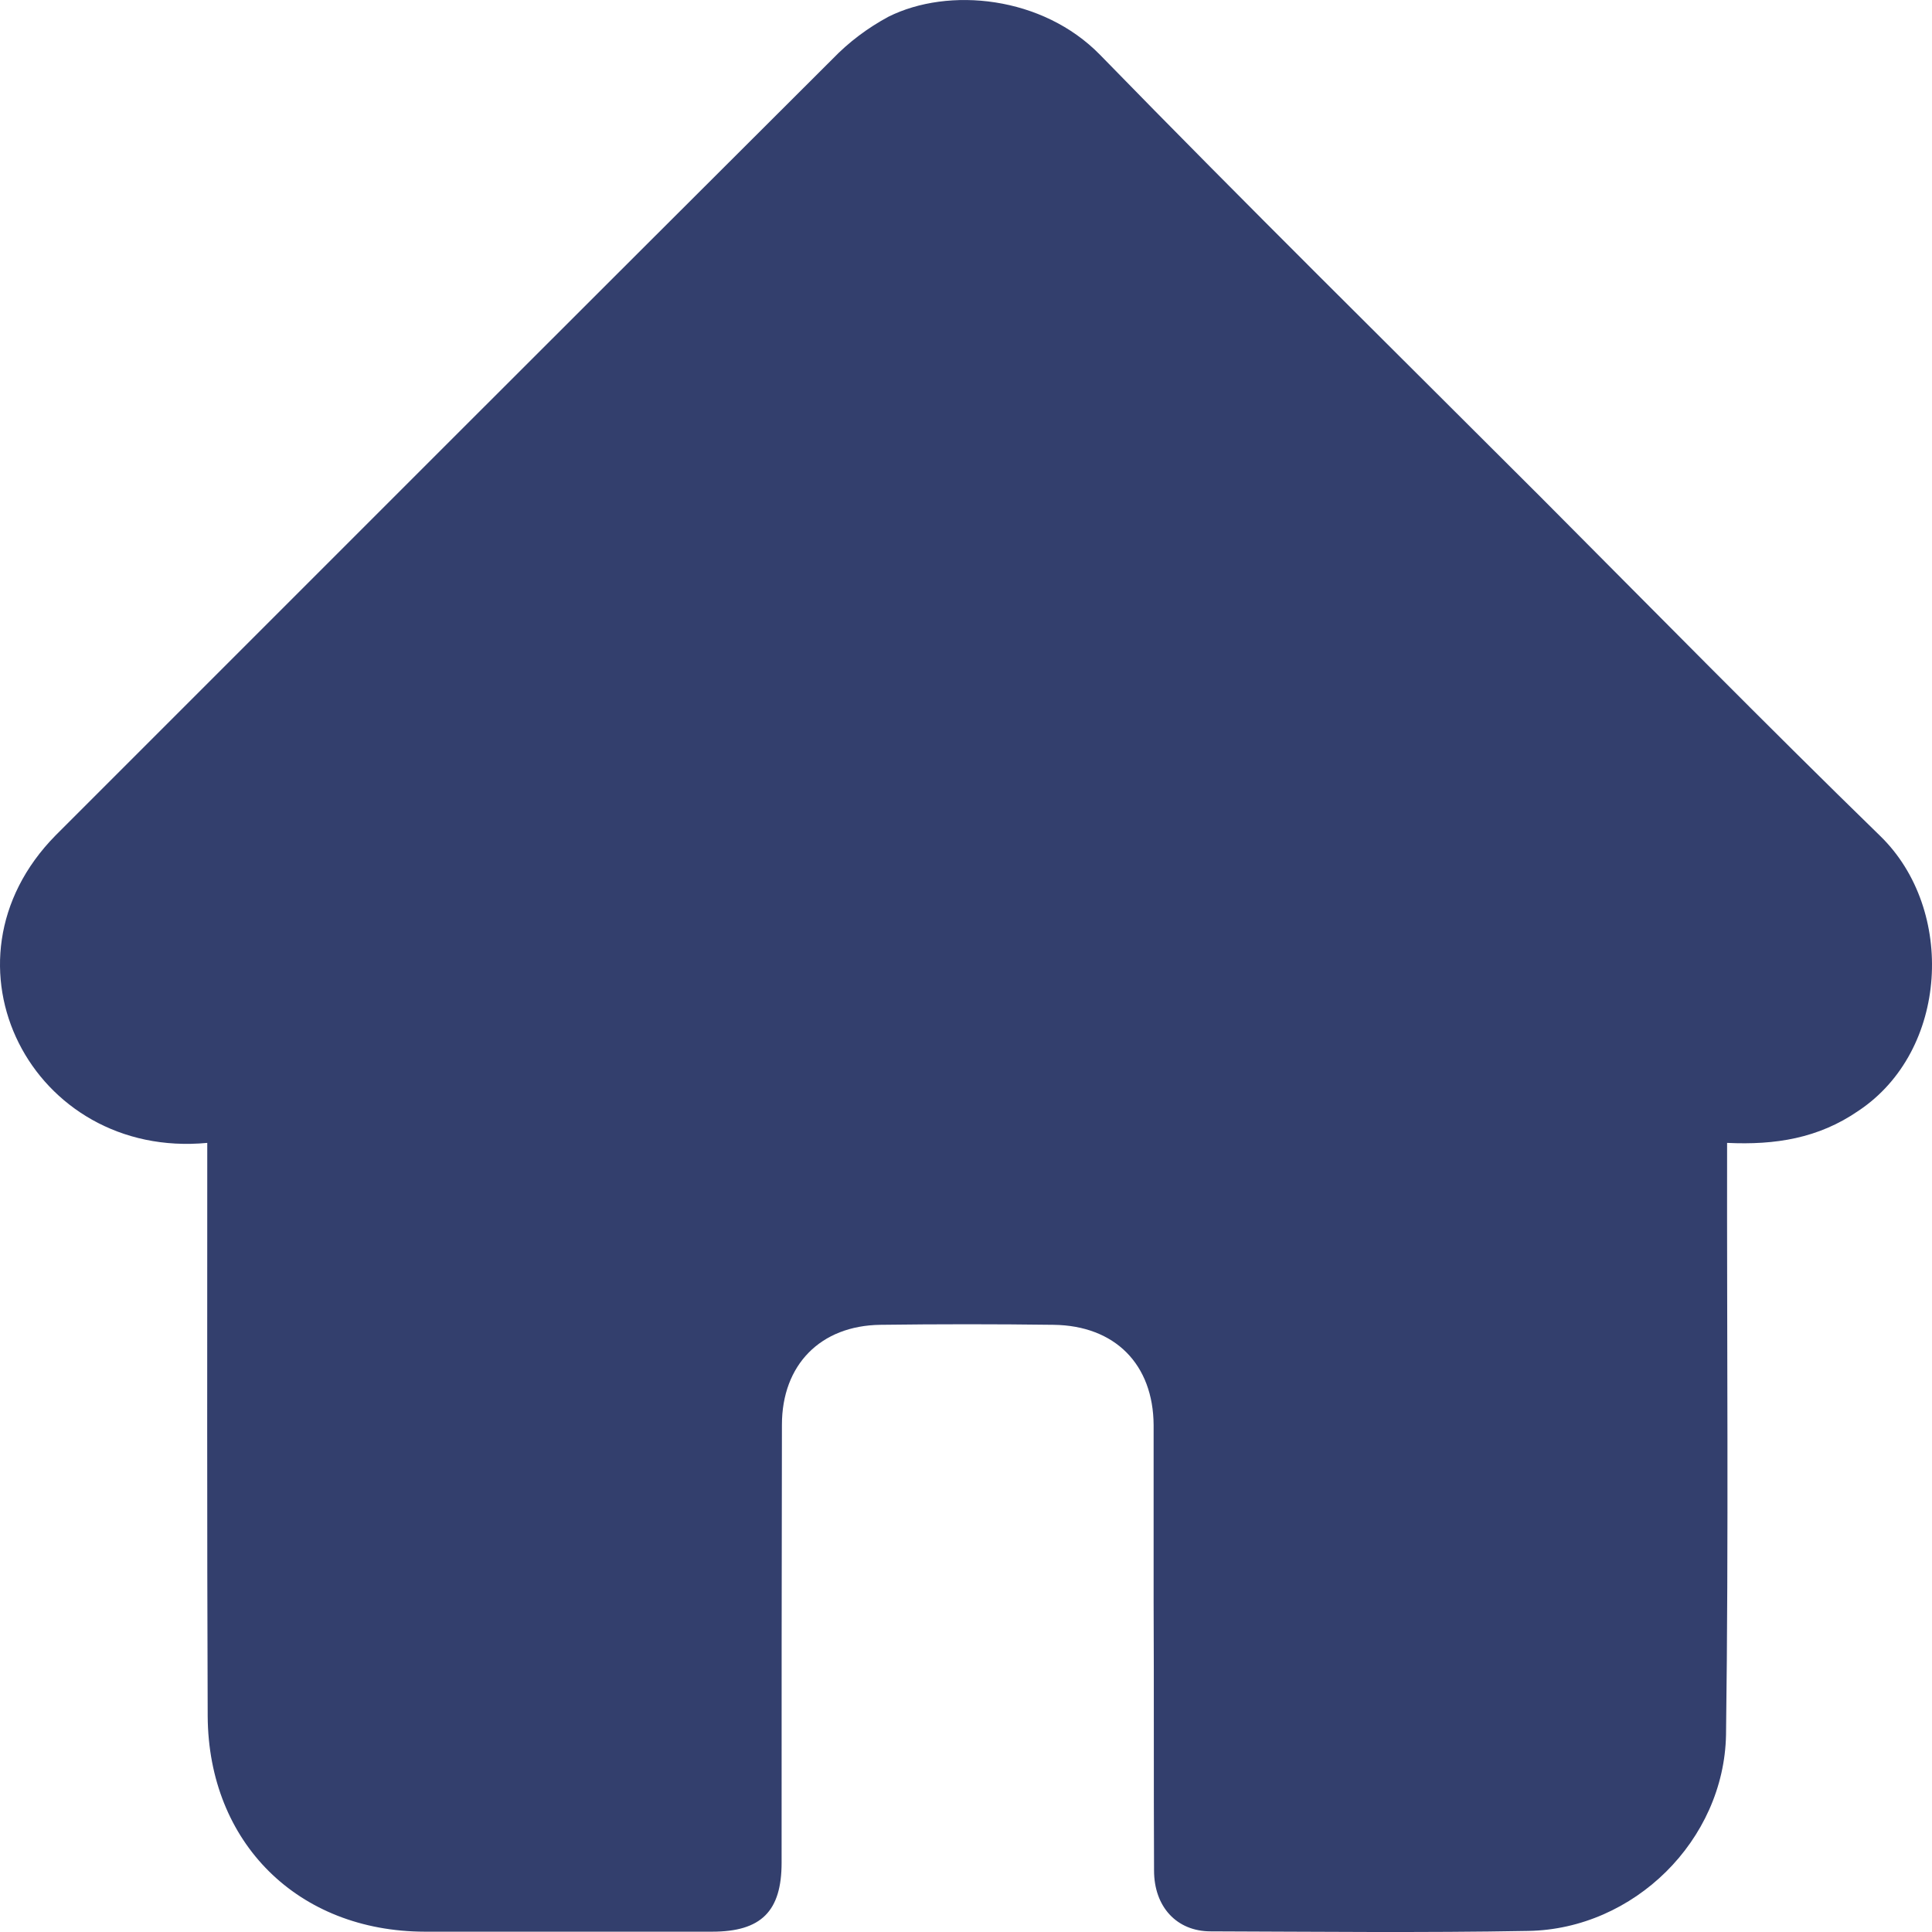 <svg width="18" height="18" viewBox="0 0 18 18" fill="none" xmlns="http://www.w3.org/2000/svg">
<path d="M17.315 10.349C16.942 10.606 16.541 10.669 16.091 10.648C16.088 12.501 16.106 14.316 16.081 16.162C16.063 17.146 15.223 17.973 14.239 17.99C13.255 18.008 12.267 17.997 11.279 17.994C10.963 17.994 10.752 17.765 10.752 17.427C10.748 16.594 10.752 15.761 10.748 14.928C10.748 14.379 10.748 13.827 10.748 13.278C10.745 12.712 10.389 12.35 9.816 12.343C9.279 12.336 8.741 12.336 8.203 12.343C7.644 12.35 7.285 12.716 7.285 13.275C7.282 14.636 7.282 15.993 7.282 17.354C7.282 17.807 7.092 17.997 6.635 17.997C5.742 17.997 4.849 17.997 3.956 17.997C2.778 17.994 1.942 17.171 1.935 15.989C1.928 14.21 1.931 12.428 1.931 10.648C0.3 10.803 -0.649 8.968 0.518 7.783C2.93 5.371 5.341 2.958 7.756 0.55C7.908 0.392 8.083 0.261 8.277 0.156C8.839 -0.125 9.714 -0.037 10.249 0.511C11.602 1.9 12.984 3.261 14.355 4.632C15.406 5.687 16.45 6.749 17.519 7.79C18.222 8.475 18.155 9.79 17.315 10.349Z" fill="#333F6D"/>
</svg>
